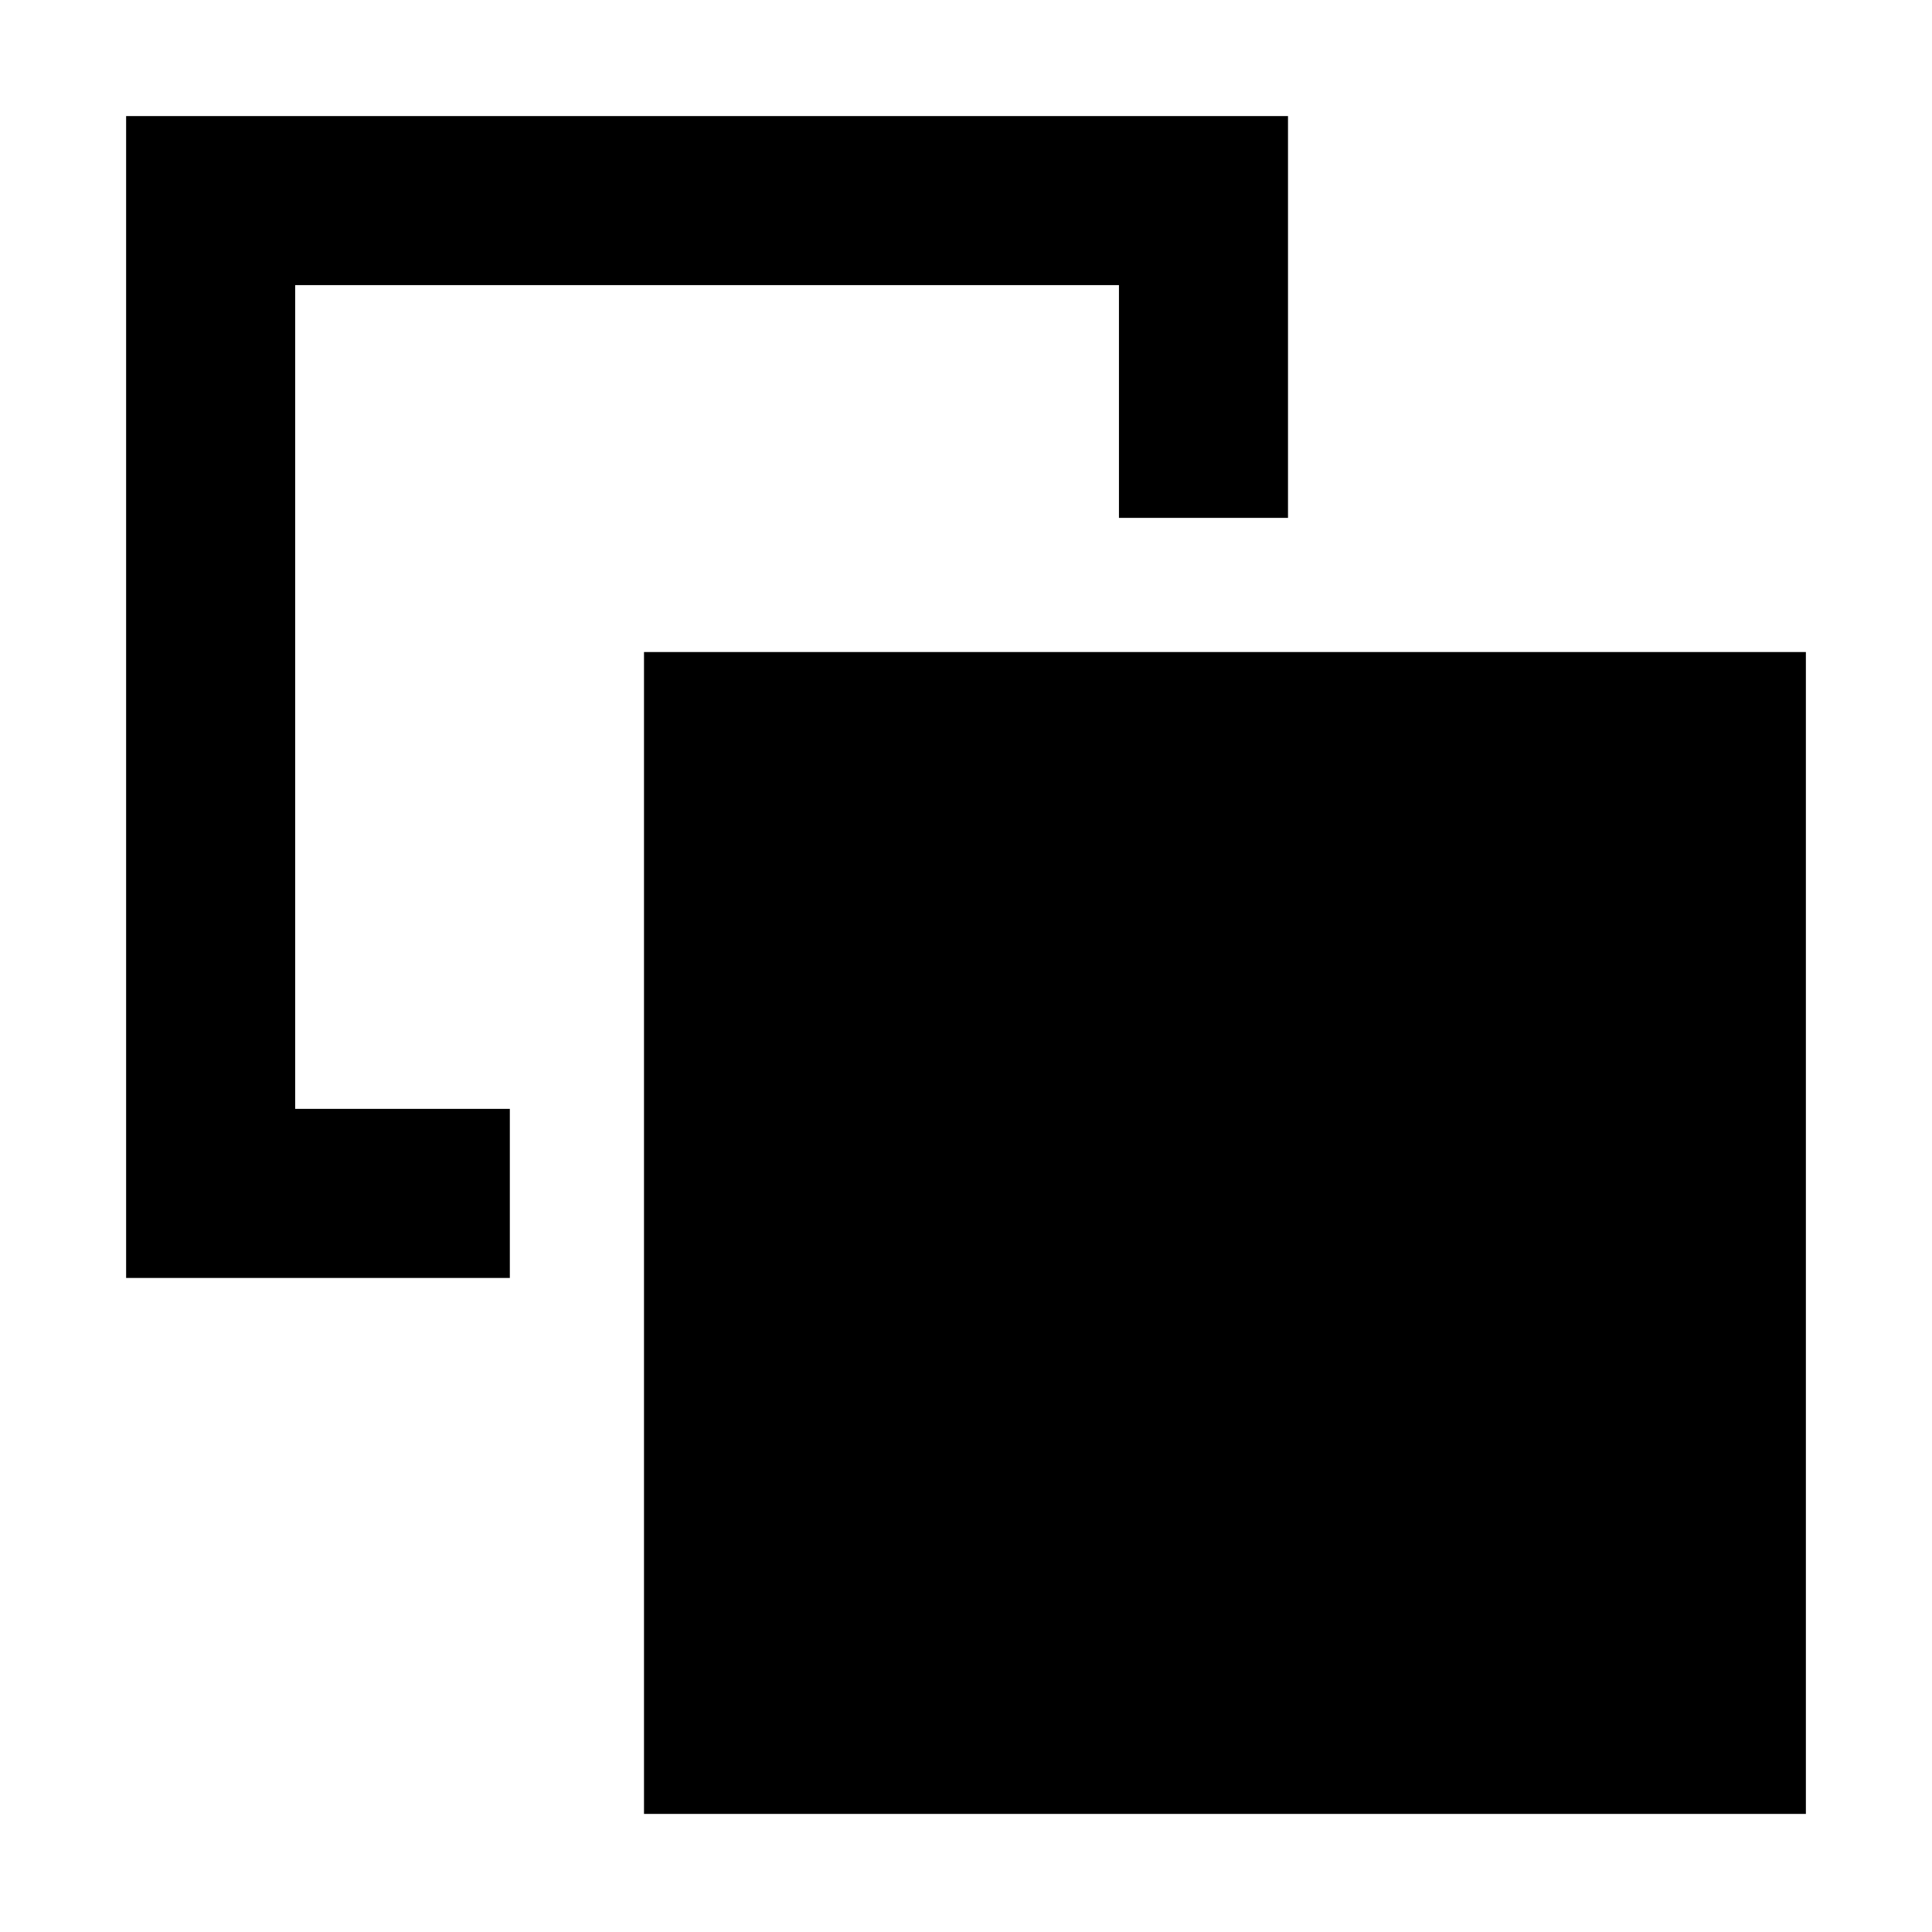 <svg xmlns="http://www.w3.org/2000/svg" height="40" viewBox="0 -960 960 960" width="40"><path d="M253.334-408.999V-325H62.667v-577.333H640v199.667h-83.999v-115.668H146.666v409.335h106.668ZM320-58.667V-636h577.333v577.333H320Z"/></svg>